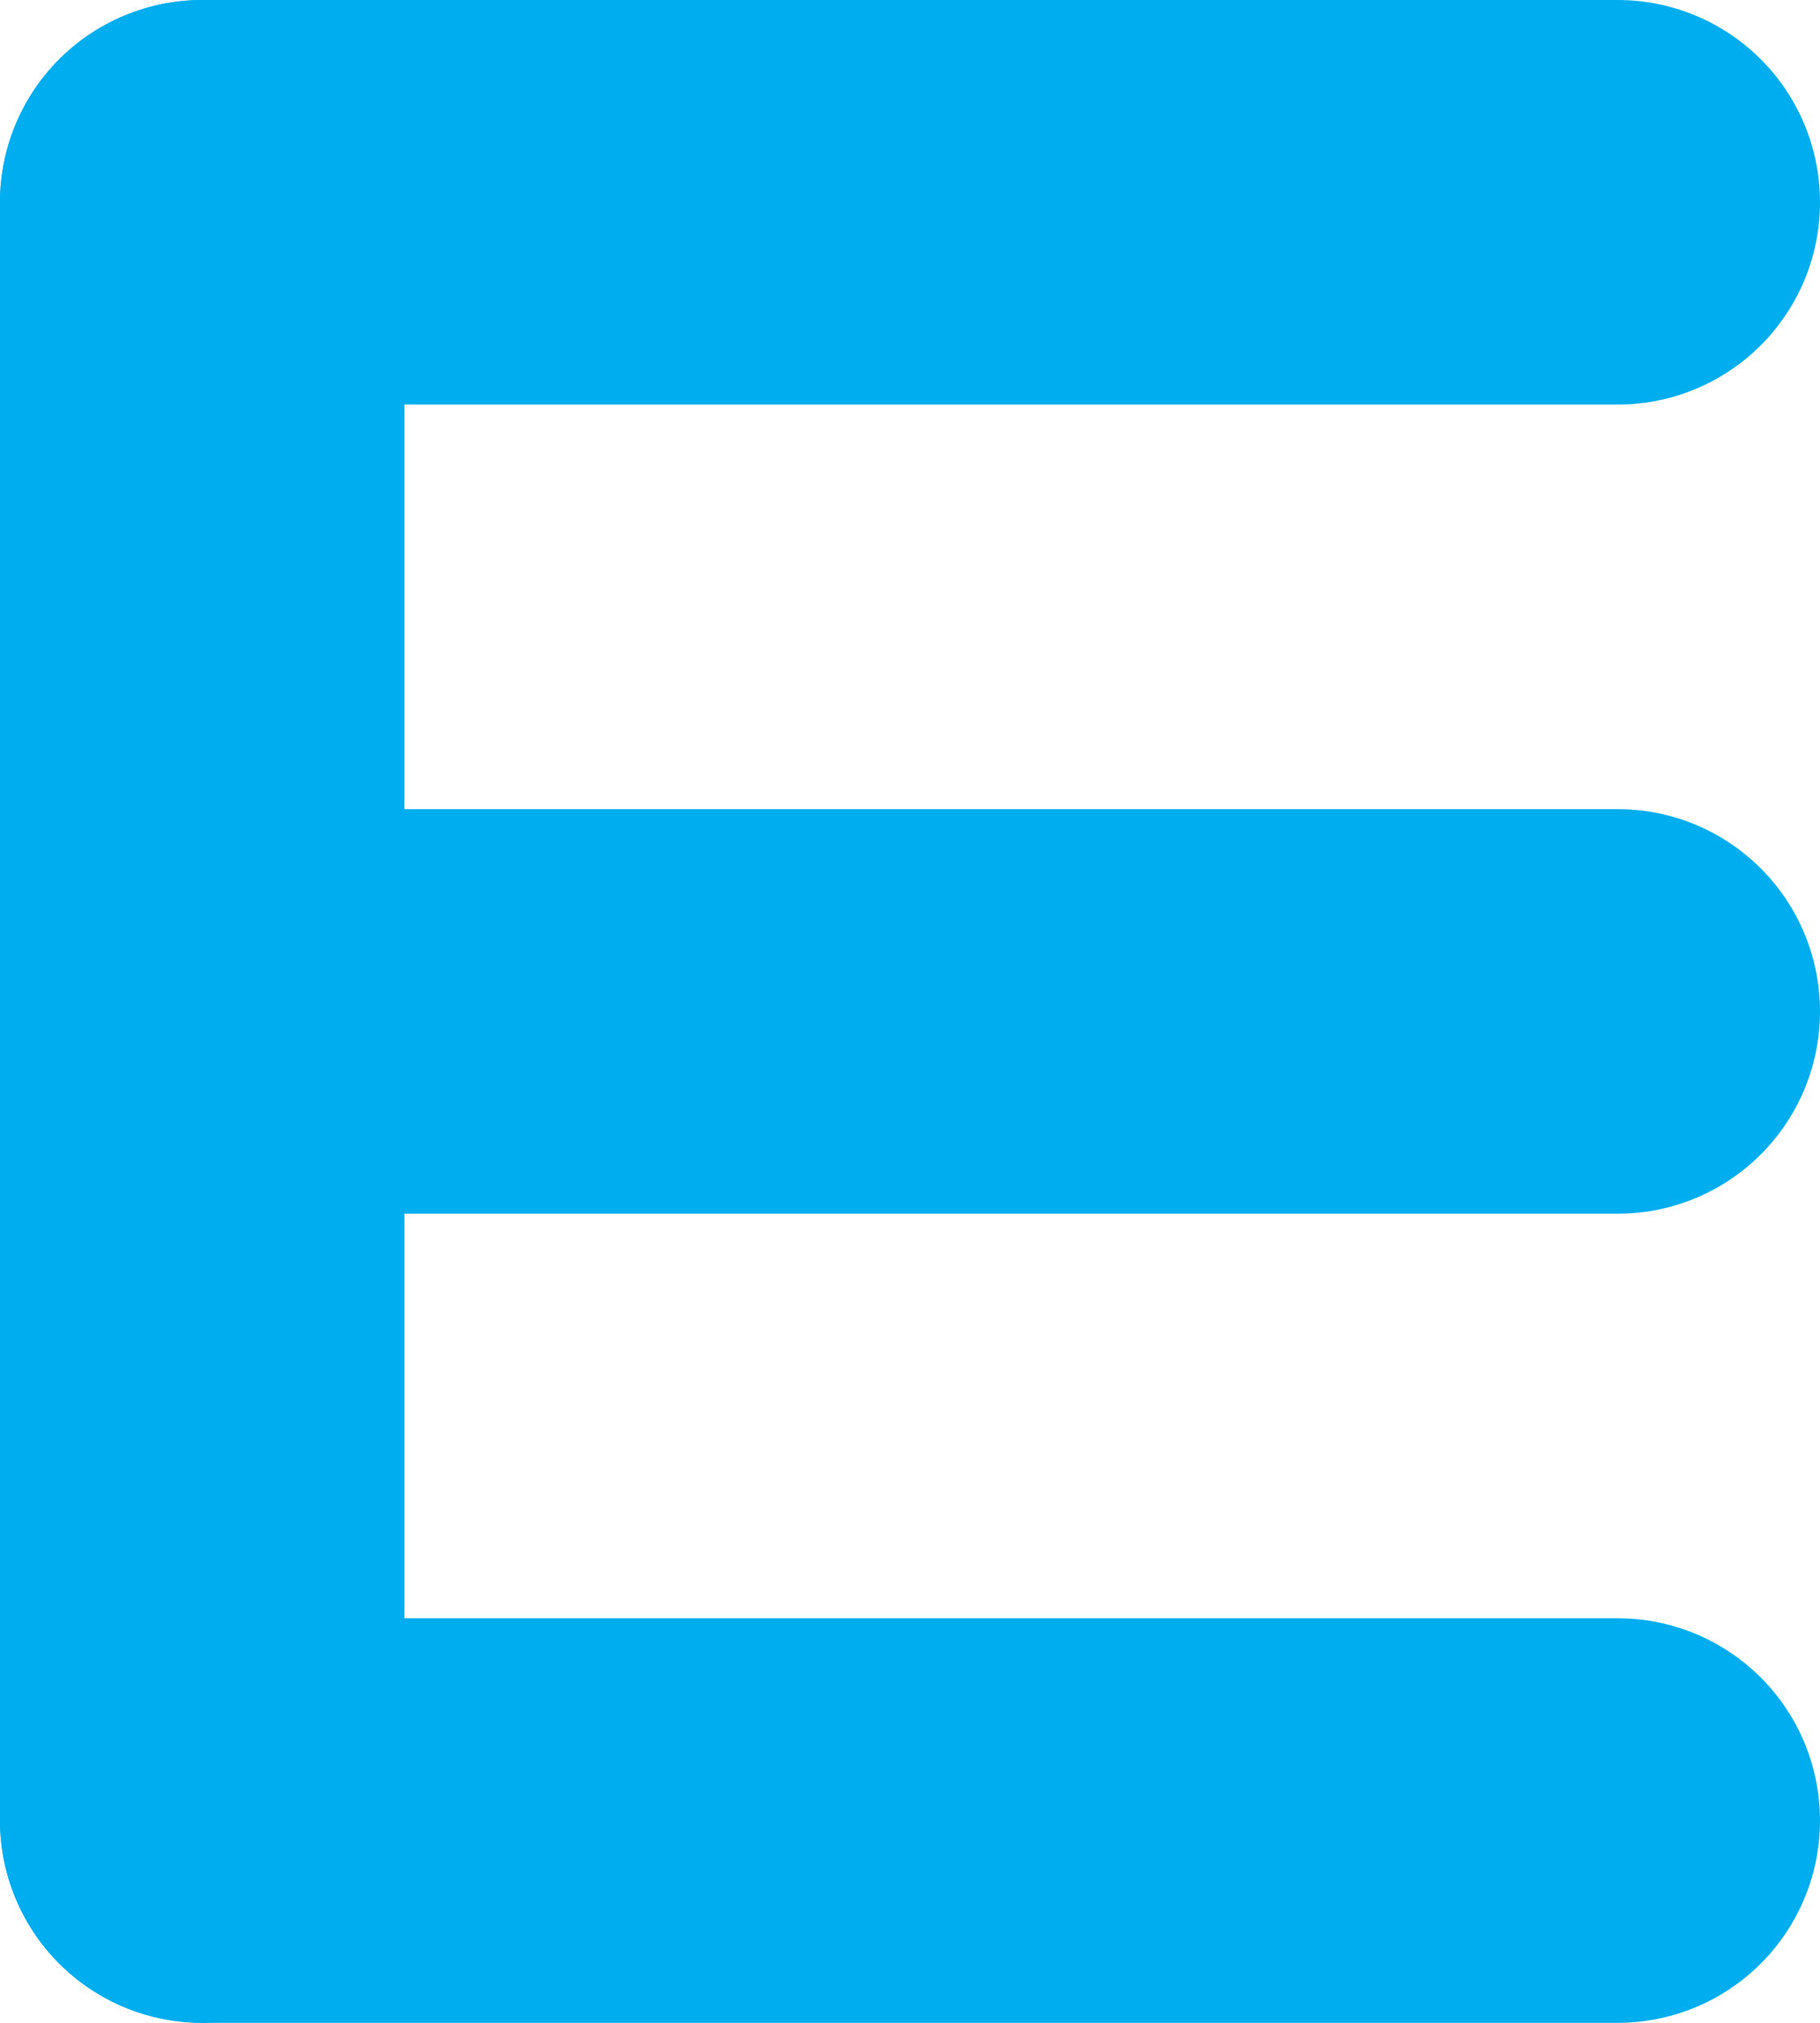 <svg xmlns="http://www.w3.org/2000/svg" viewBox="0 0 9 10"><defs><style>.cls-1{fill:none;stroke:#00aeef;stroke-linecap:round;stroke-linejoin:round;stroke-width:2px;}</style></defs><title>Asset 94</title><g id="Layer_2" data-name="Layer 2"><g id="main"><line class="cls-1" x1="1" y1="5" x2="8" y2="5"/><line class="cls-1" x1="1" y1="9" x2="1" y2="1"/><line class="cls-1" x1="1" y1="9" x2="8" y2="9"/><line class="cls-1" x1="1" y1="1" x2="8" y2="1"/></g></g></svg>